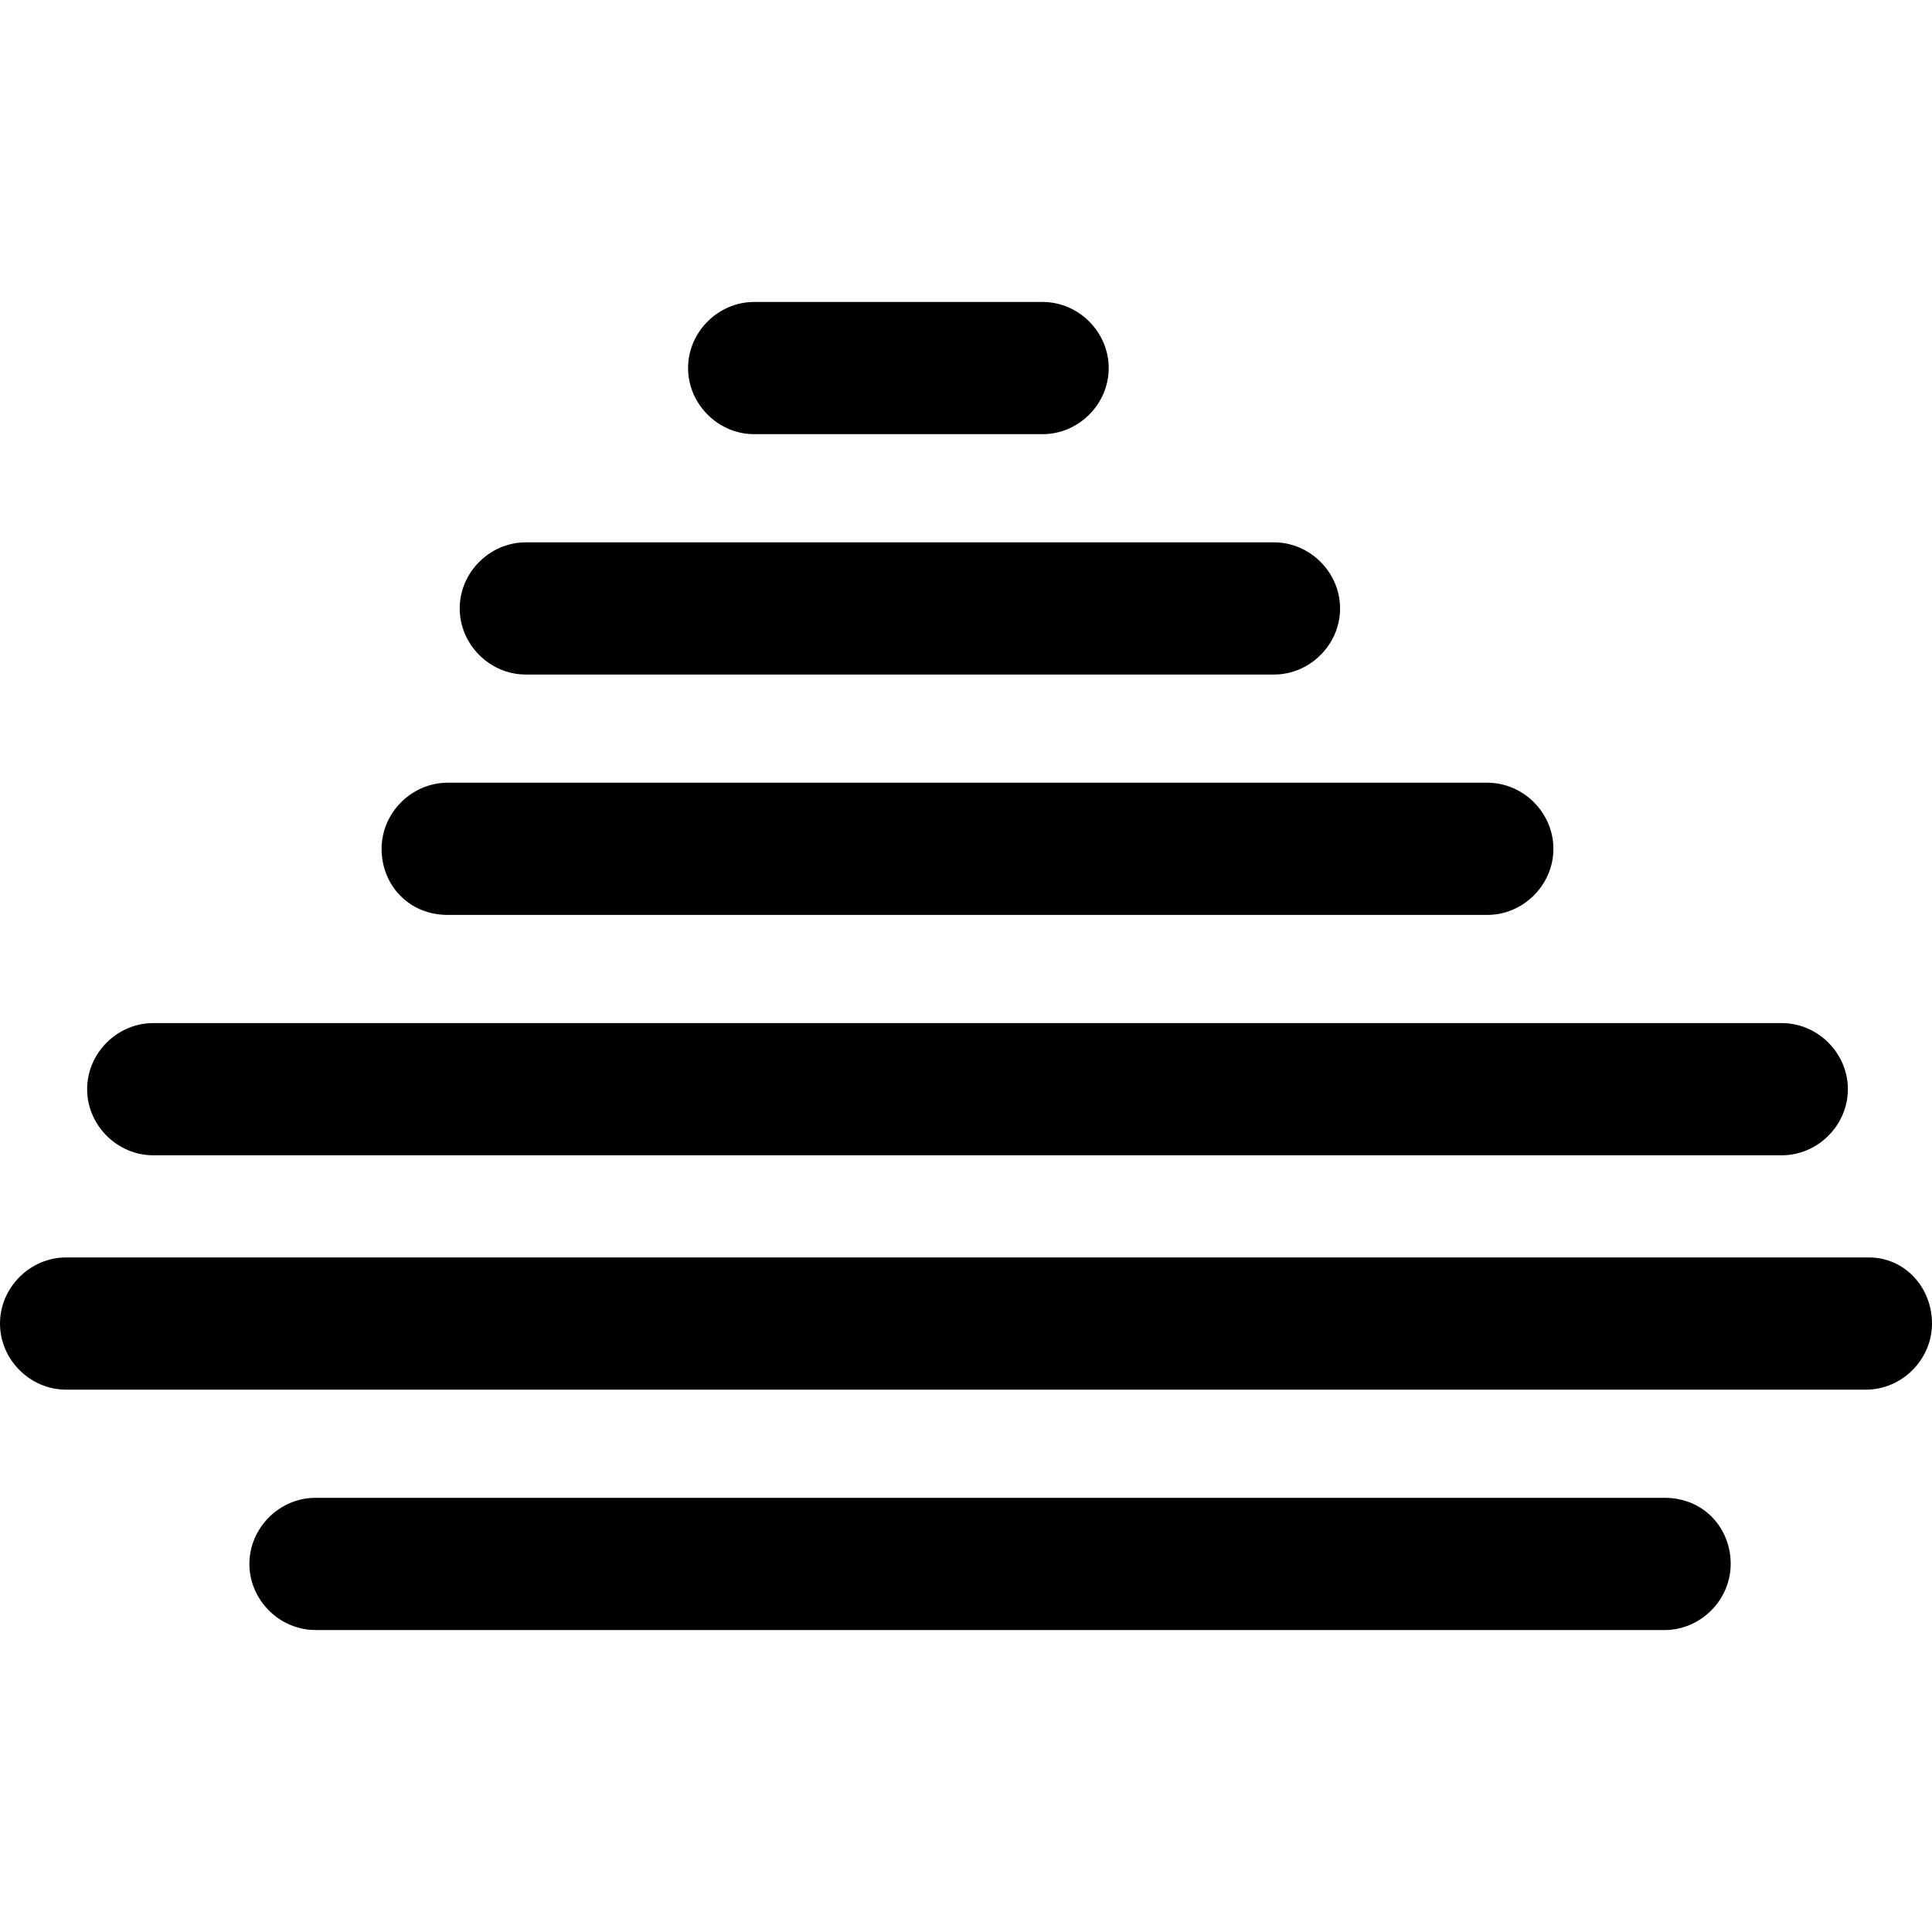 <svg xmlns="http://www.w3.org/2000/svg" xmlns:xlink="http://www.w3.org/1999/xlink" id="Capa_1" width="432.435" height="432.434" x="0" y="0" enable-background="new 0 0 432.435 432.434" version="1.1" viewBox="0 0 432.435 432.434" xml:space="preserve"><g><g><g><path d="M372.58,335.254H70.615c-8.07,0-14.795,6.725-14.795,14.795s6.725,14.797,14.795,14.797H372.58 c8.07,0,14.796-6.727,14.796-14.797S381.323,335.254,372.58,335.254z"/><path d="M418.312,281.452H14.795C6.725,281.452,0,288.178,0,296.249s6.725,14.795,14.795,14.795H417.64 c8.07,0,14.795-6.725,14.795-14.795S426.382,281.452,418.312,281.452z"/><path d="M34.299,258.586h364.51c8.07,0,14.797-6.727,14.797-14.797s-6.727-14.795-14.797-14.795H34.299 c-8.07,0-14.796,6.725-14.796,14.795S26.229,258.586,34.299,258.586z"/><path d="M100.207,204.783h232.695c8.069,0,14.795-6.725,14.795-14.795c0-8.07-6.726-14.796-14.795-14.796H100.207 c-8.07,0-14.796,6.726-14.796,14.796S91.463,204.783,100.207,204.783z"/><path d="M117.692,150.981h167.459c8.069,0,14.796-6.725,14.796-14.795c0-8.07-6.727-14.795-14.796-14.795H117.692 c-8.07,0-14.796,6.725-14.796,14.795C102.896,144.256,109.622,150.981,117.692,150.981z"/><path d="M168.804,97.179h64.563c8.07,0,14.795-6.726,14.795-14.796c0-8.07-6.725-14.795-14.795-14.795h-64.563 c-8.07,0-14.795,6.725-14.795,14.795C154.009,90.454,160.734,97.179,168.804,97.179z"/></g></g></g></svg>